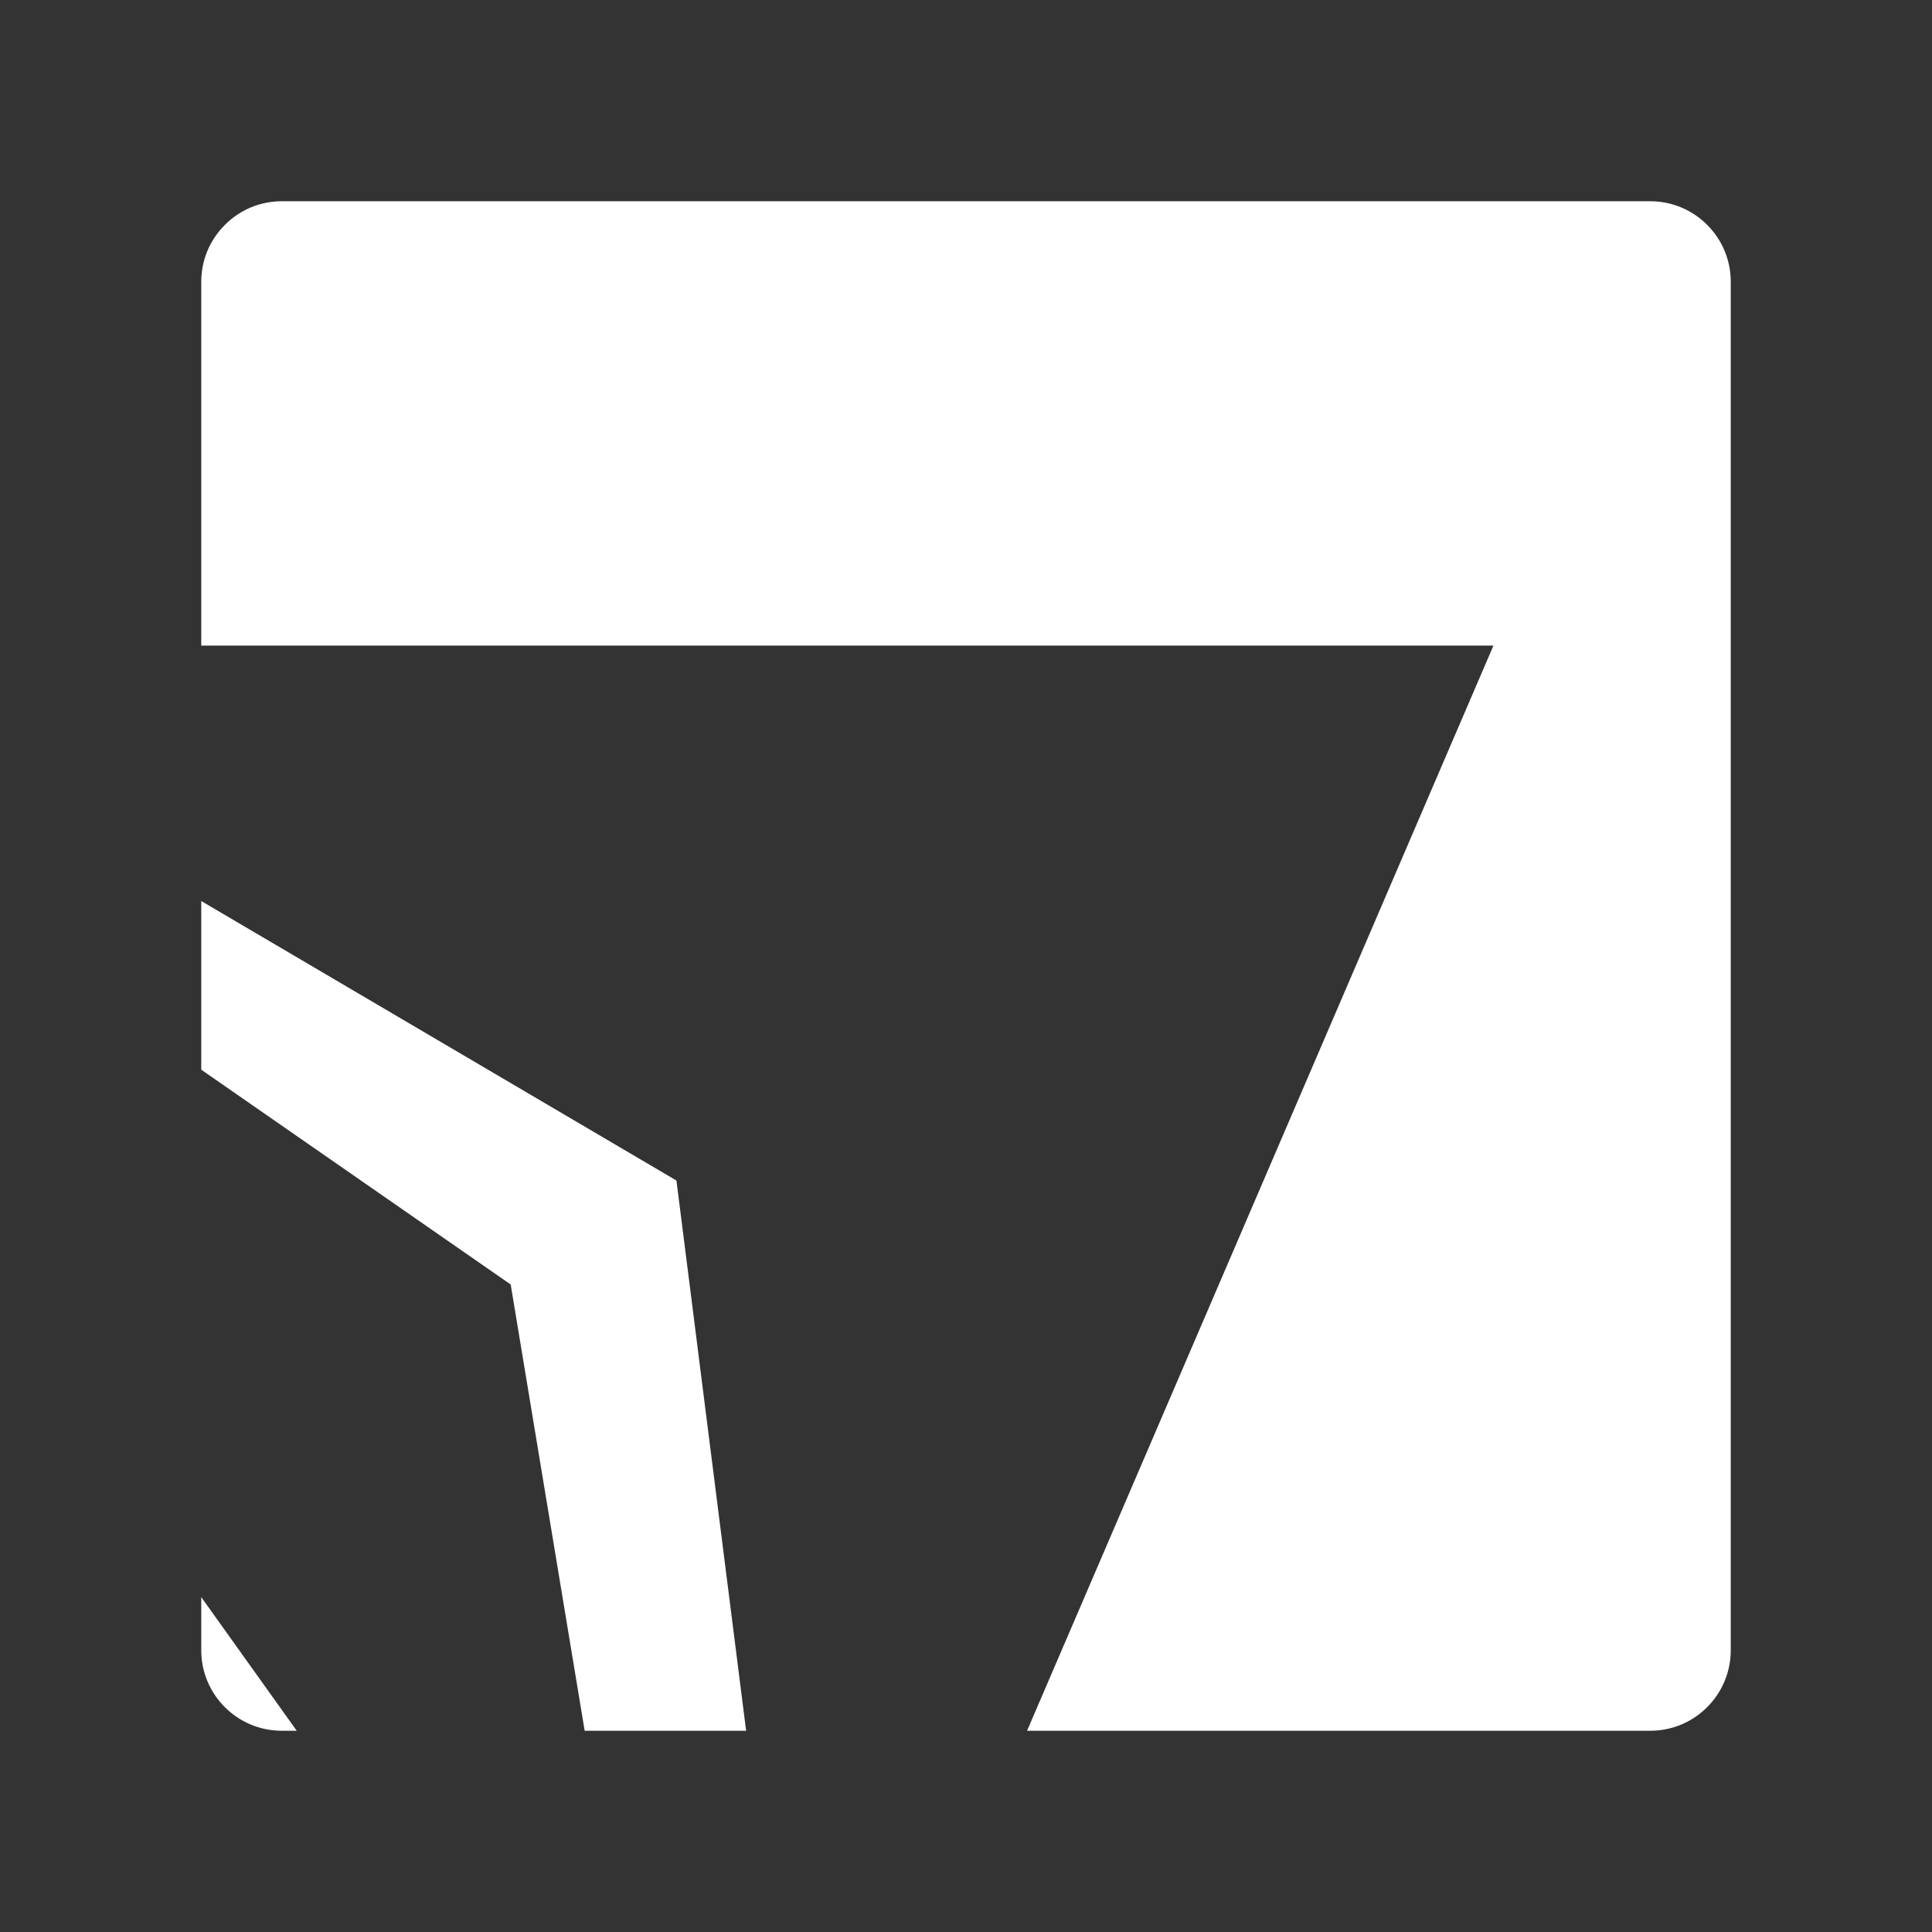 <?xml version="1.0" encoding="UTF-8"?>
<!DOCTYPE svg  PUBLIC '-//W3C//DTD SVG 1.1//EN'  'http://www.w3.org/Graphics/SVG/1.1/DTD/svg11.dtd'>
<svg clip-rule="evenodd" fill-rule="evenodd" stroke-linejoin="round" stroke-miterlimit="2" version="1.1" viewBox="0 0 48 48" xml:space="preserve" xmlns="http://www.w3.org/2000/svg">
    <rect x="0" y="0" width="48" height="48" fill="#333333" stroke="none"/>
    <path d="m5 39.68 2.372 3.32h-0.372c-1.104 0-2-0.896-2-2v-1.32zm11.806-10.35 1.731 13.67h-4.011l-1.838-11.087-7.688-5.337v-4.19l11.806 6.944zm24.194-24.33c1.104 0 2 0.896 2 2v34c0 1.104-0.896 2-2 2h-15.483l11.587-26.96h-32.104v-9.04c1e-3 -0.226 0.038-0.451 0.113-0.664 0.197-0.558 0.644-1.011 1.2-1.215 0.212-0.077 0.435-0.117 0.661-0.121h0.026 34z" fill="#fff"/>
</svg>
